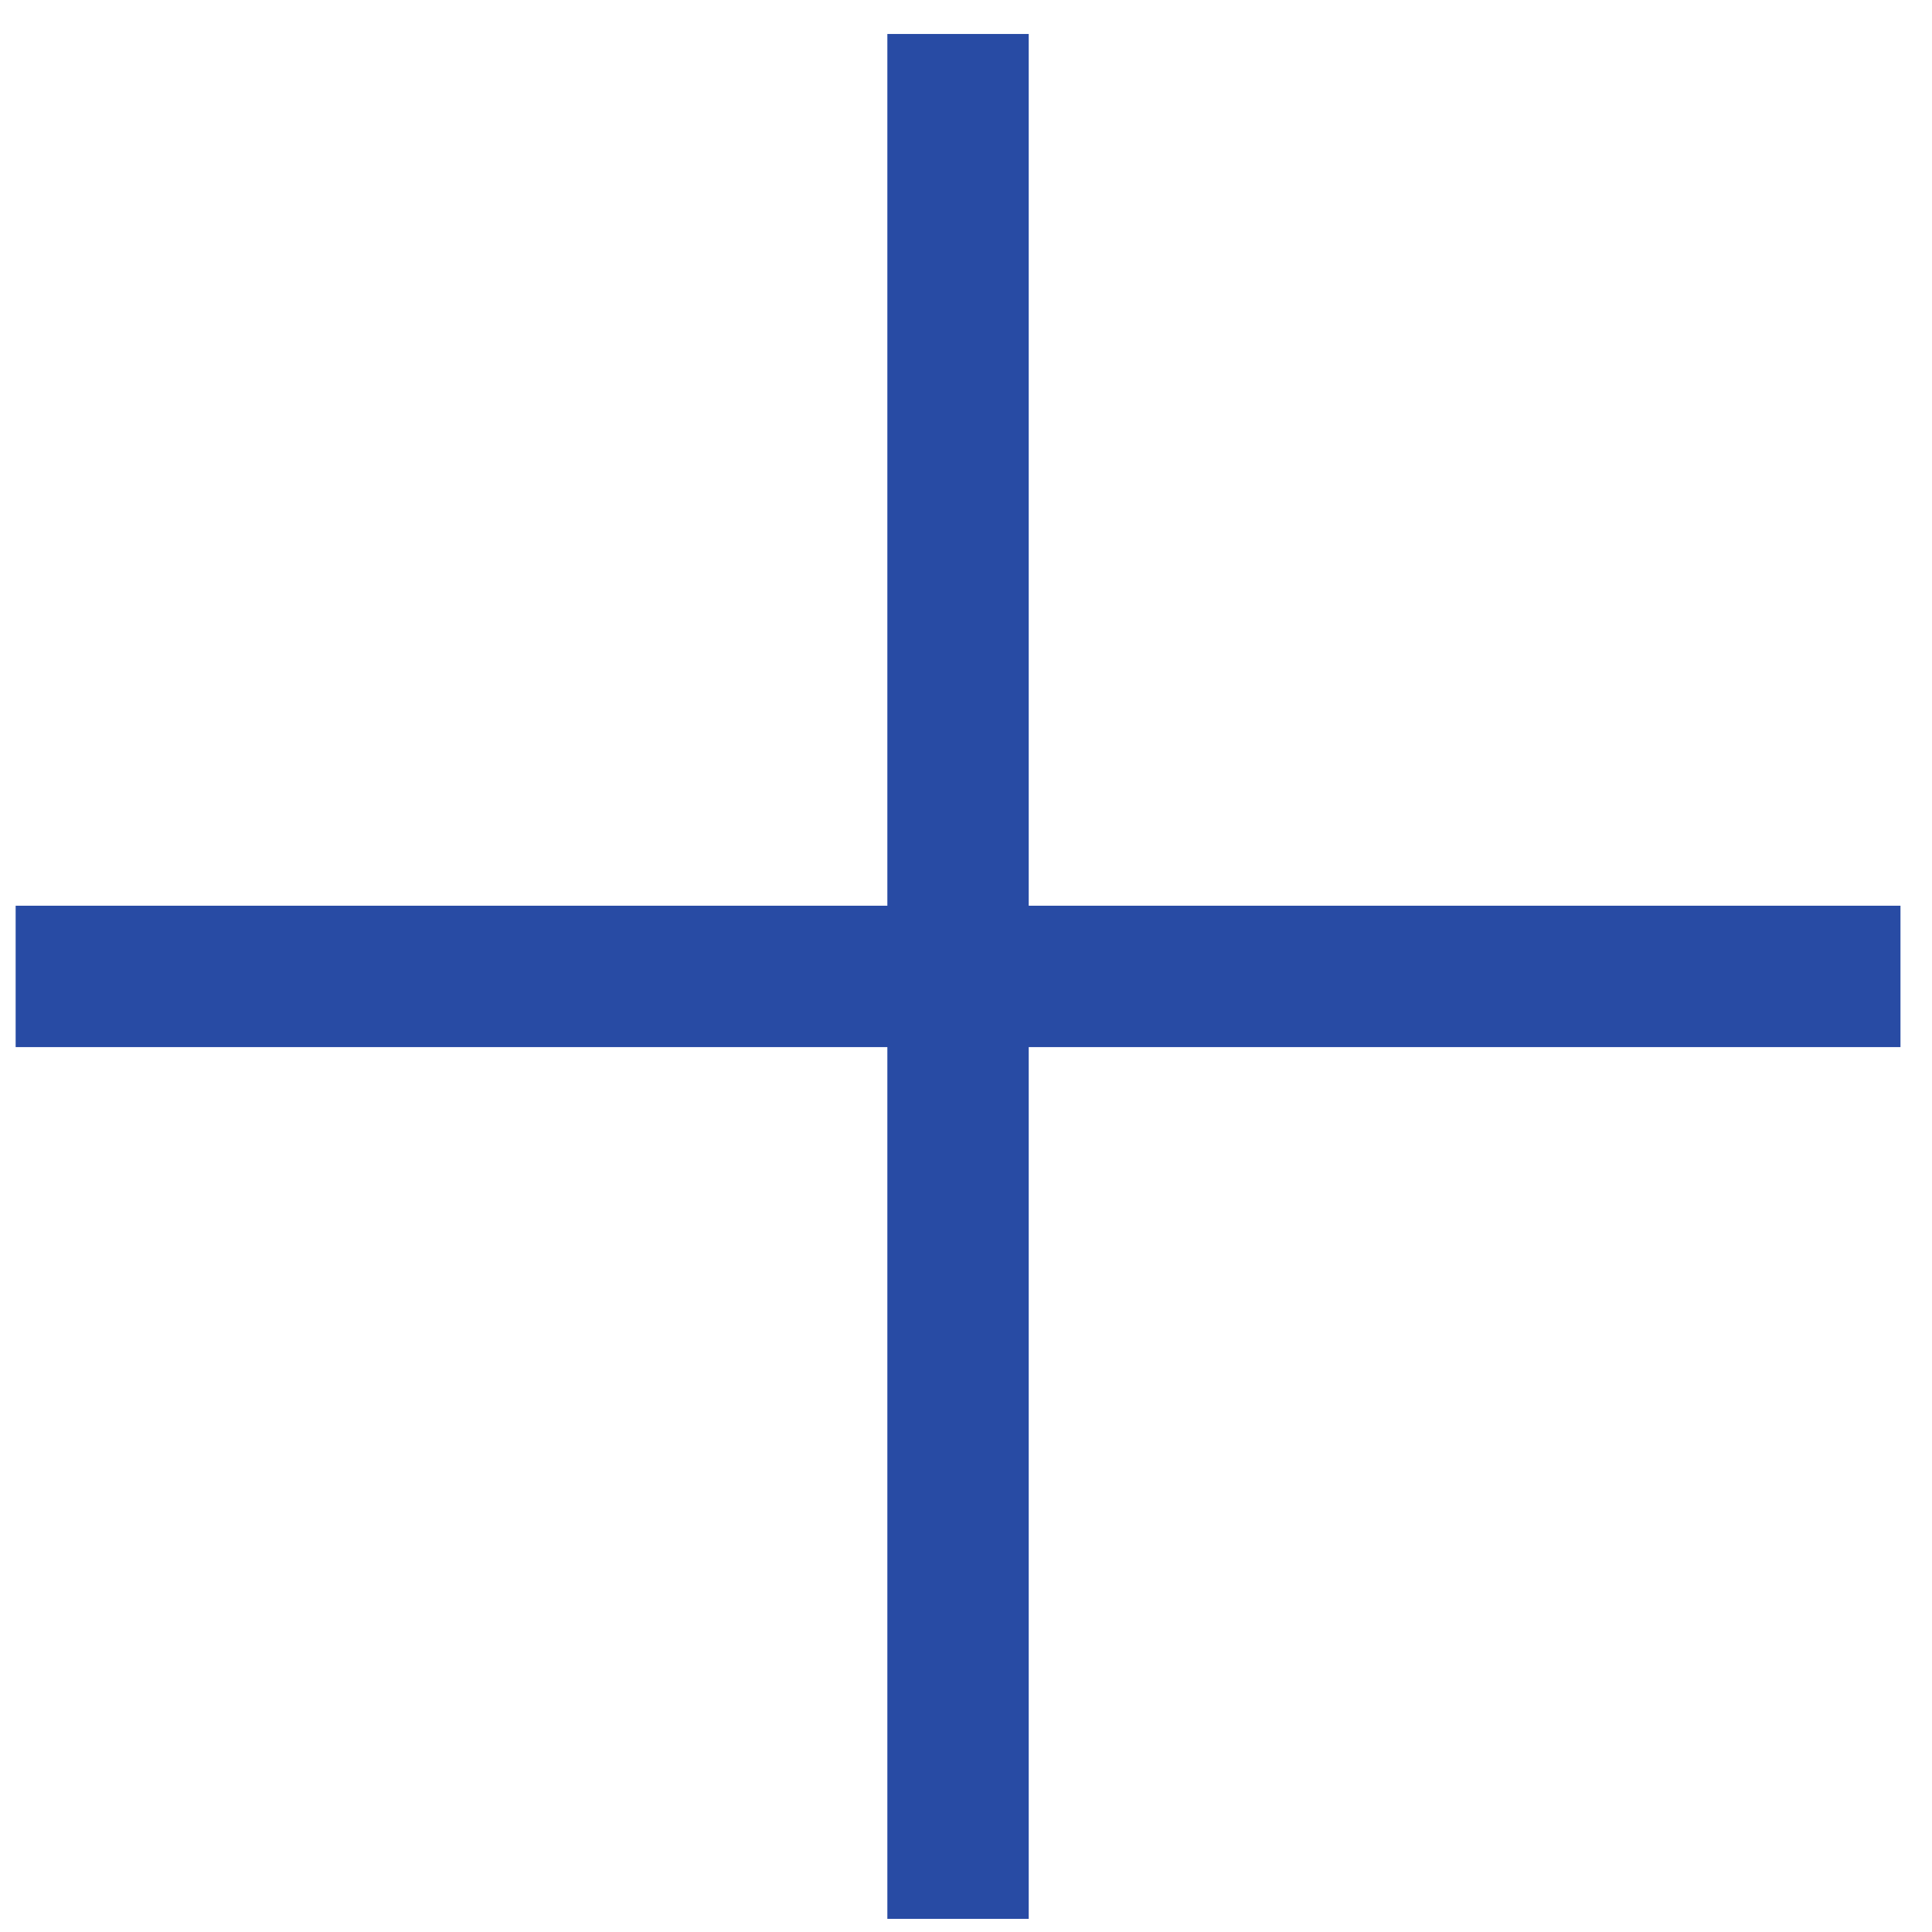 <svg width="41" height="41" viewBox="0 0 41 41" fill="none" xmlns="http://www.w3.org/2000/svg">
<path d="M0.332 20.721H40.331" stroke="#284BA4" stroke-width="3"/>
<path d="M20.331 0.721L20.331 40.721" stroke="#284BA4" stroke-width="3"/>
</svg>
